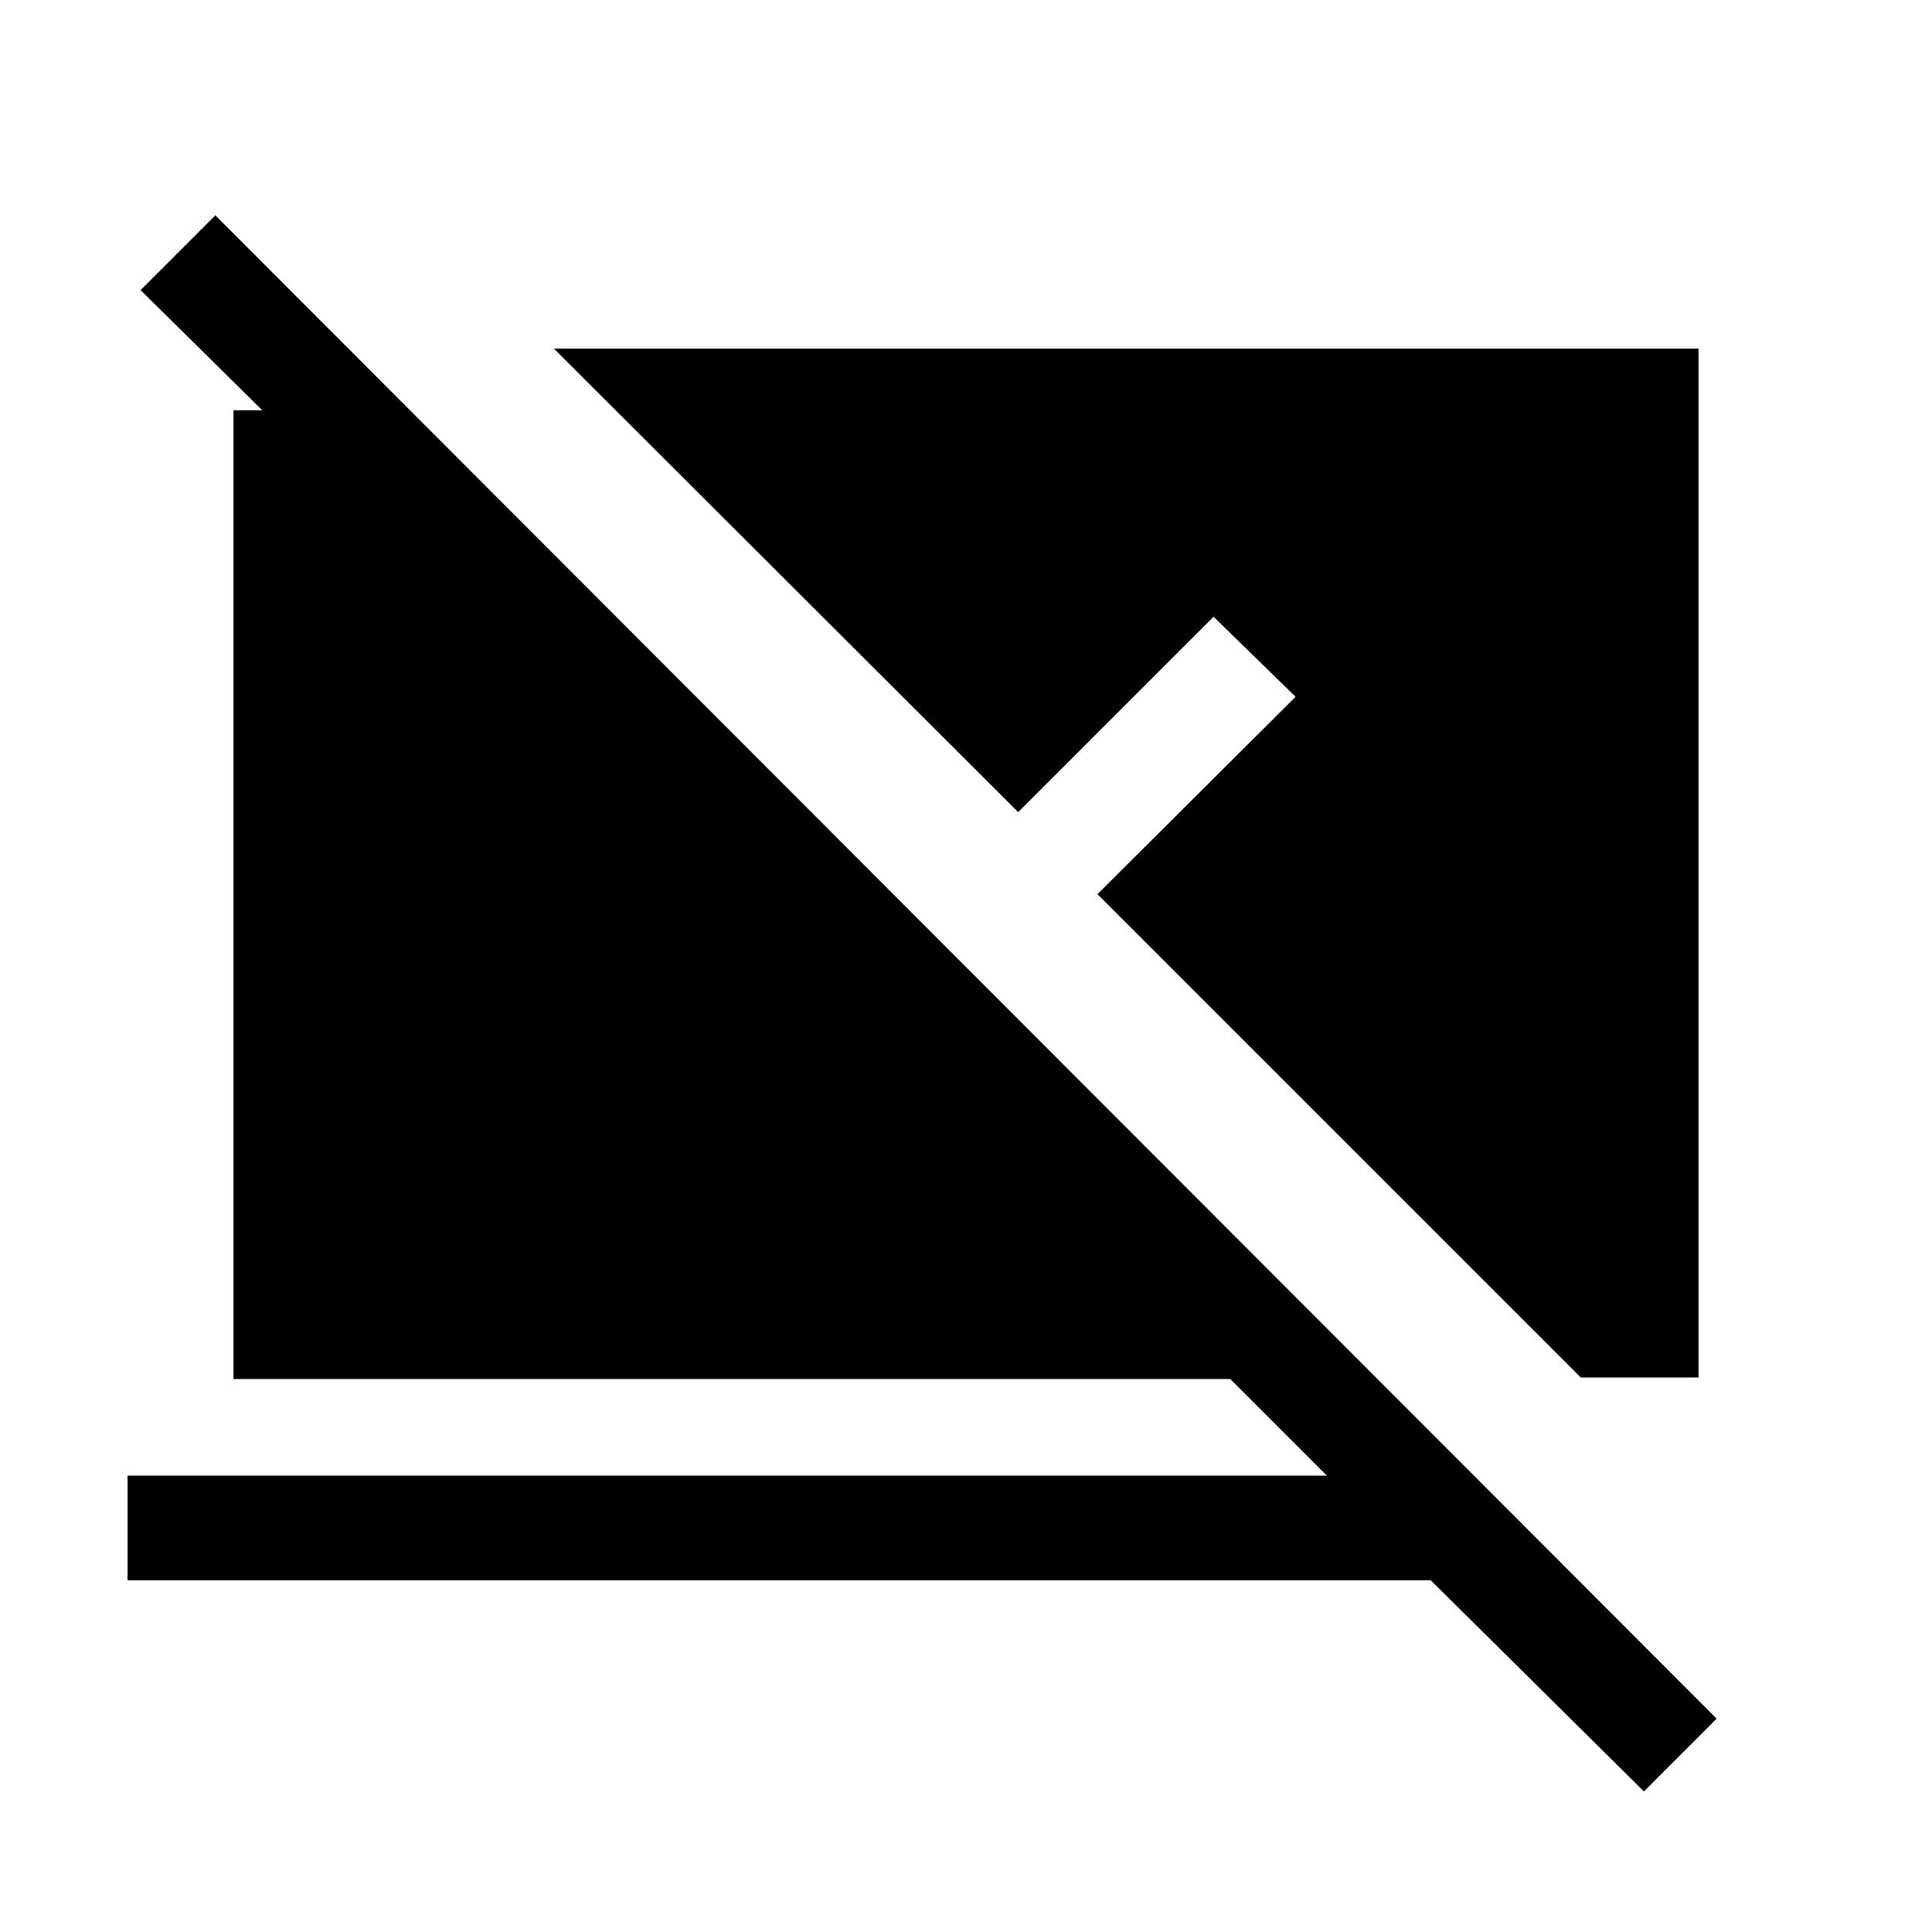 <svg xmlns="http://www.w3.org/2000/svg" height="20" viewBox="0 -960 960 960" width="20"><path d="M816.85-69.85 710.92-174.77H63.39v-52h595.92l-48-48H116v-481.38h14.31l-60.46-59.7L107-853l746 747-36.15 36.15ZM844-275.54h-58.54L545.31-515.69l98.46-98.08L603-653.54l-97.08 97.08-230.69-230.31H844v511.23Z"/></svg>